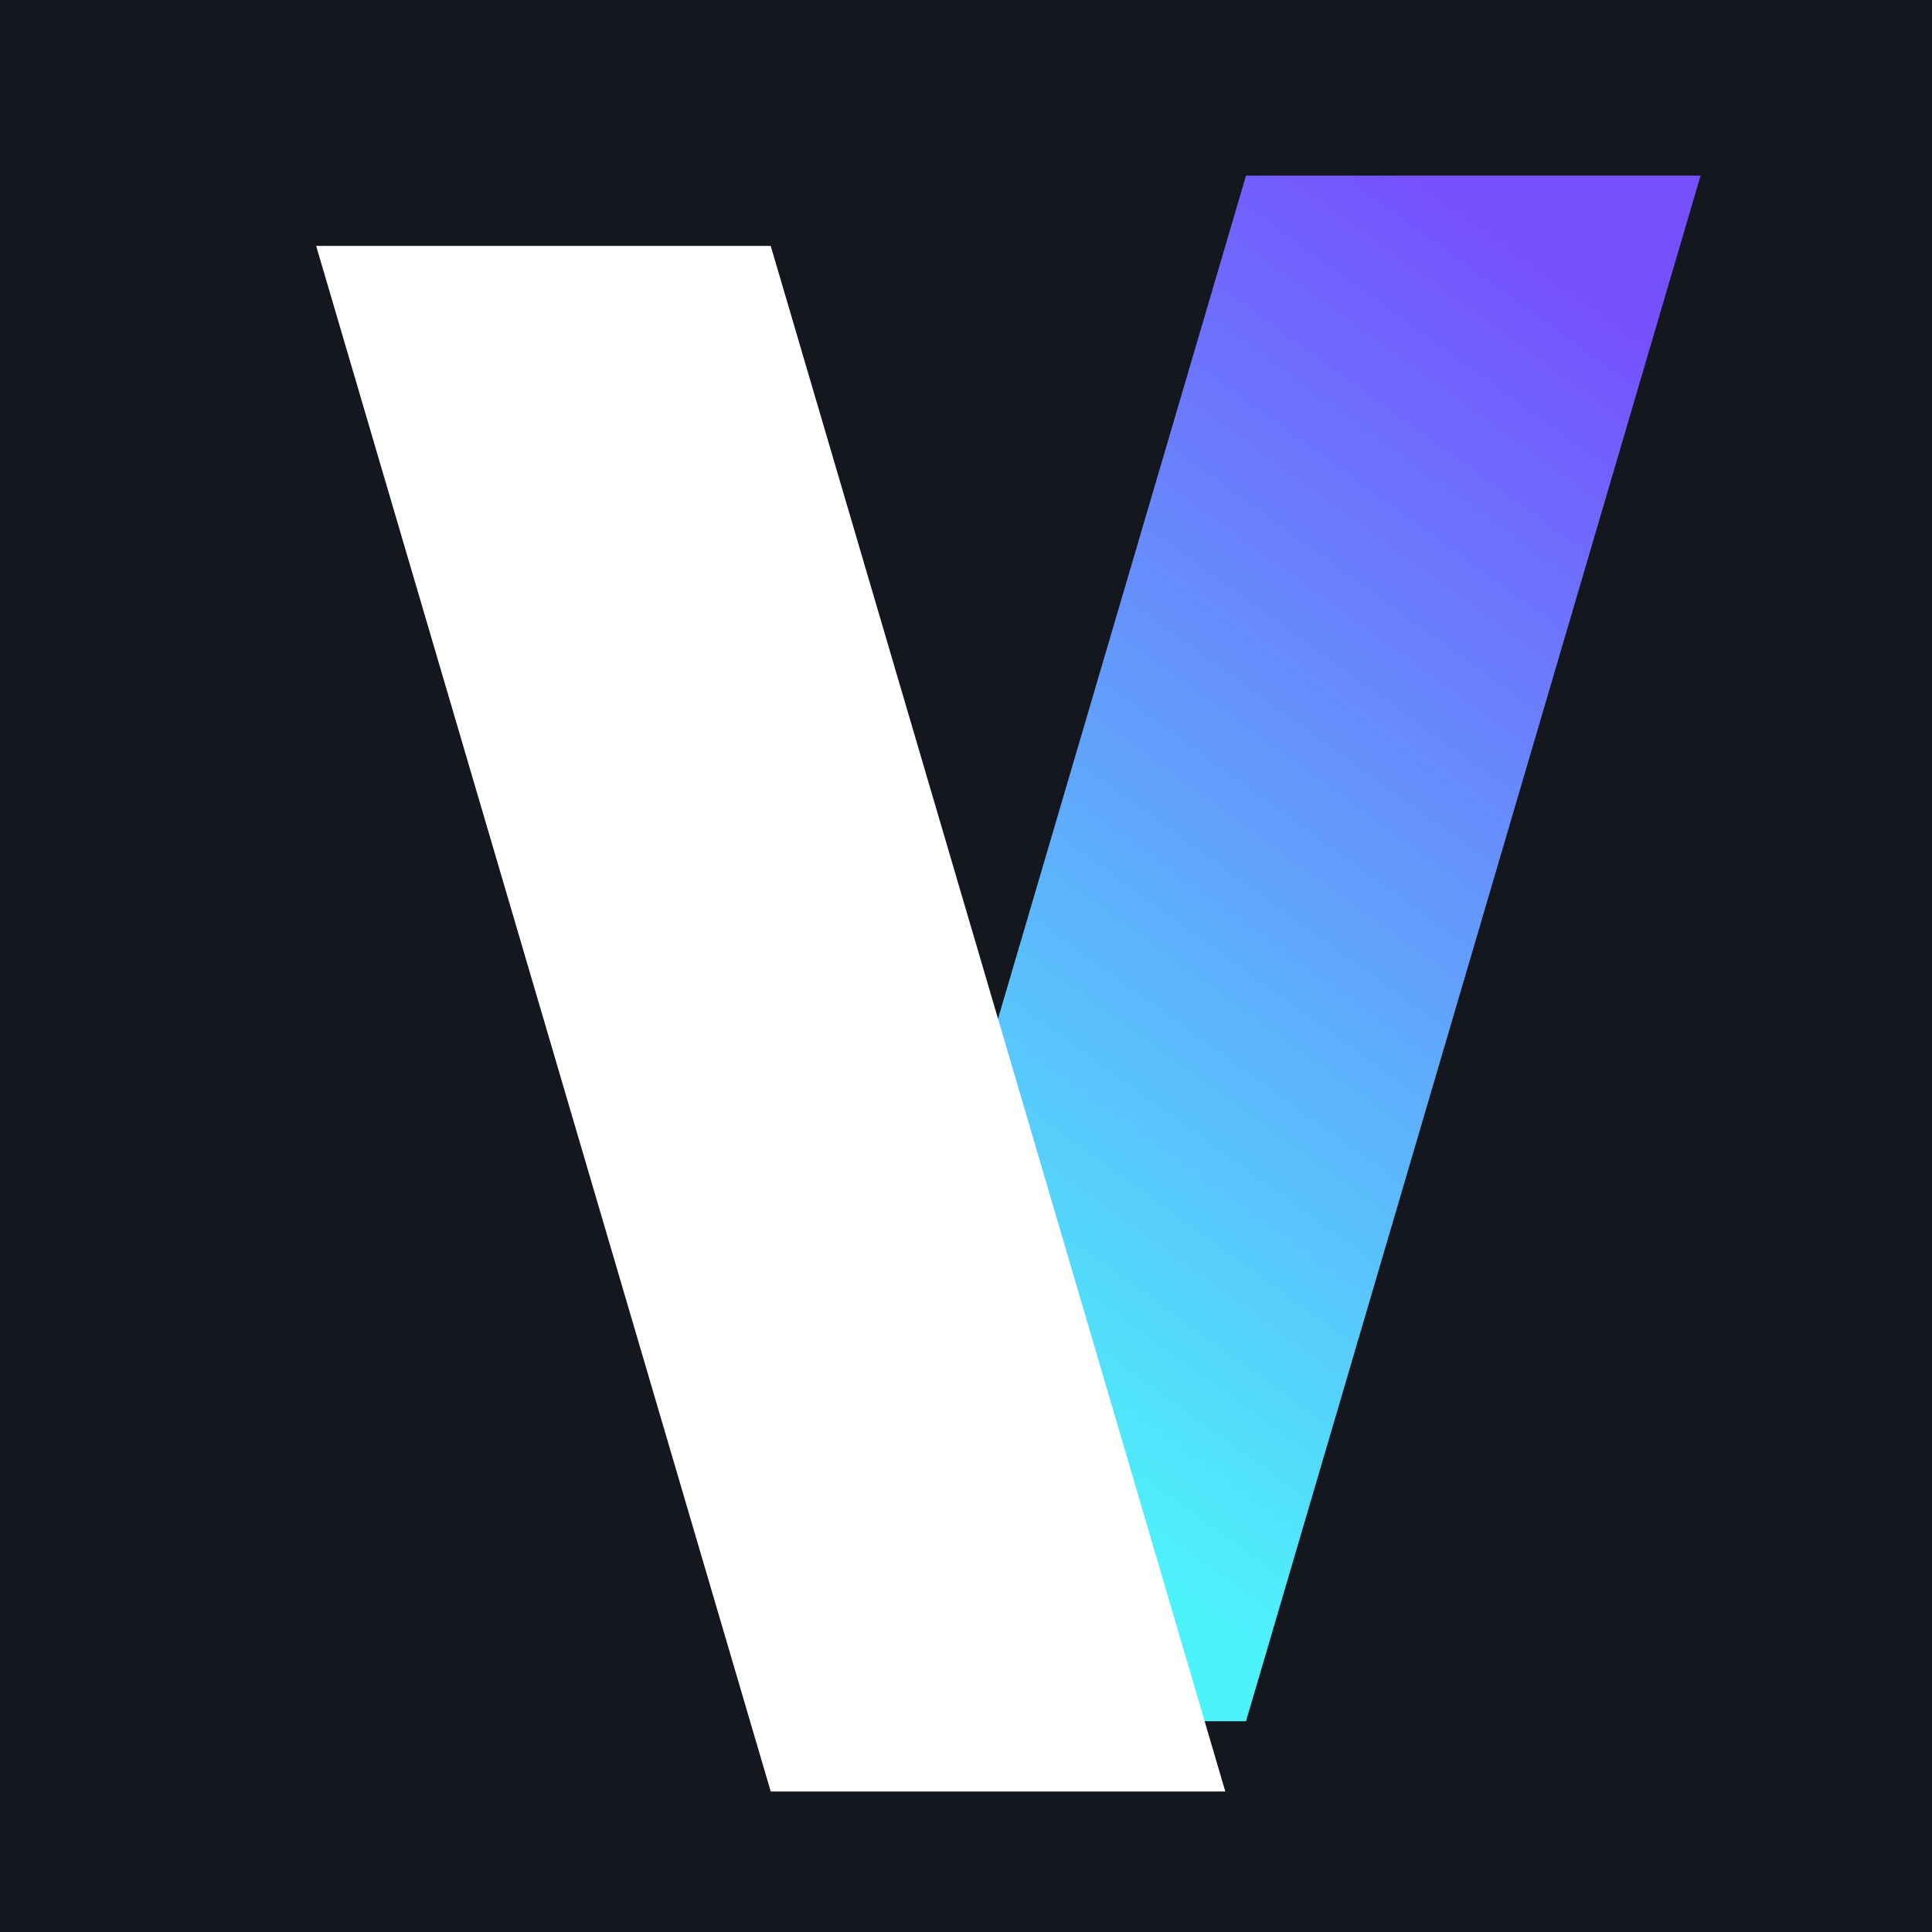 <svg width="55" height="55" viewBox="0 0 55 55" fill="none" xmlns="http://www.w3.org/2000/svg">
<rect width="55" height="55" fill="#14171E"/>
<path d="M35.471 5H48.412L35.471 49H22.529L35.471 5Z" fill="url(#paint0_linear_20_178)"/>
<g filter="url(#filter0_d_20_178)">
<path d="M19.941 5H7L19.941 49H32.882L19.941 5Z" fill="white"/>
</g>
<defs>
<filter id="filter0_d_20_178" x="5" y="3" width="33.882" height="52" filterUnits="userSpaceOnUse" color-interpolation-filters="sRGB">
<feFlood flood-opacity="0" result="BackgroundImageFix"/>
<feColorMatrix in="SourceAlpha" type="matrix" values="0 0 0 0 0 0 0 0 0 0 0 0 0 0 0 0 0 0 127 0" result="hardAlpha"/>
<feOffset dx="2" dy="2"/>
<feGaussianBlur stdDeviation="2"/>
<feComposite in2="hardAlpha" operator="out"/>
<feColorMatrix type="matrix" values="0 0 0 0 0.078 0 0 0 0 0.09 0 0 0 0 0.118 0 0 0 0.7 0"/>
<feBlend mode="normal" in2="BackgroundImageFix" result="effect1_dropShadow_20_178"/>
<feBlend mode="normal" in="SourceGraphic" in2="effect1_dropShadow_20_178" result="shape"/>
</filter>
<linearGradient id="paint0_linear_20_178" x1="44.271" y1="7.899" x2="22.736" y2="37.715" gradientUnits="userSpaceOnUse">
<stop stop-color="#7551FD"/>
<stop offset="1" stop-color="#4DF3FB"/>
</linearGradient>
</defs>
</svg>
